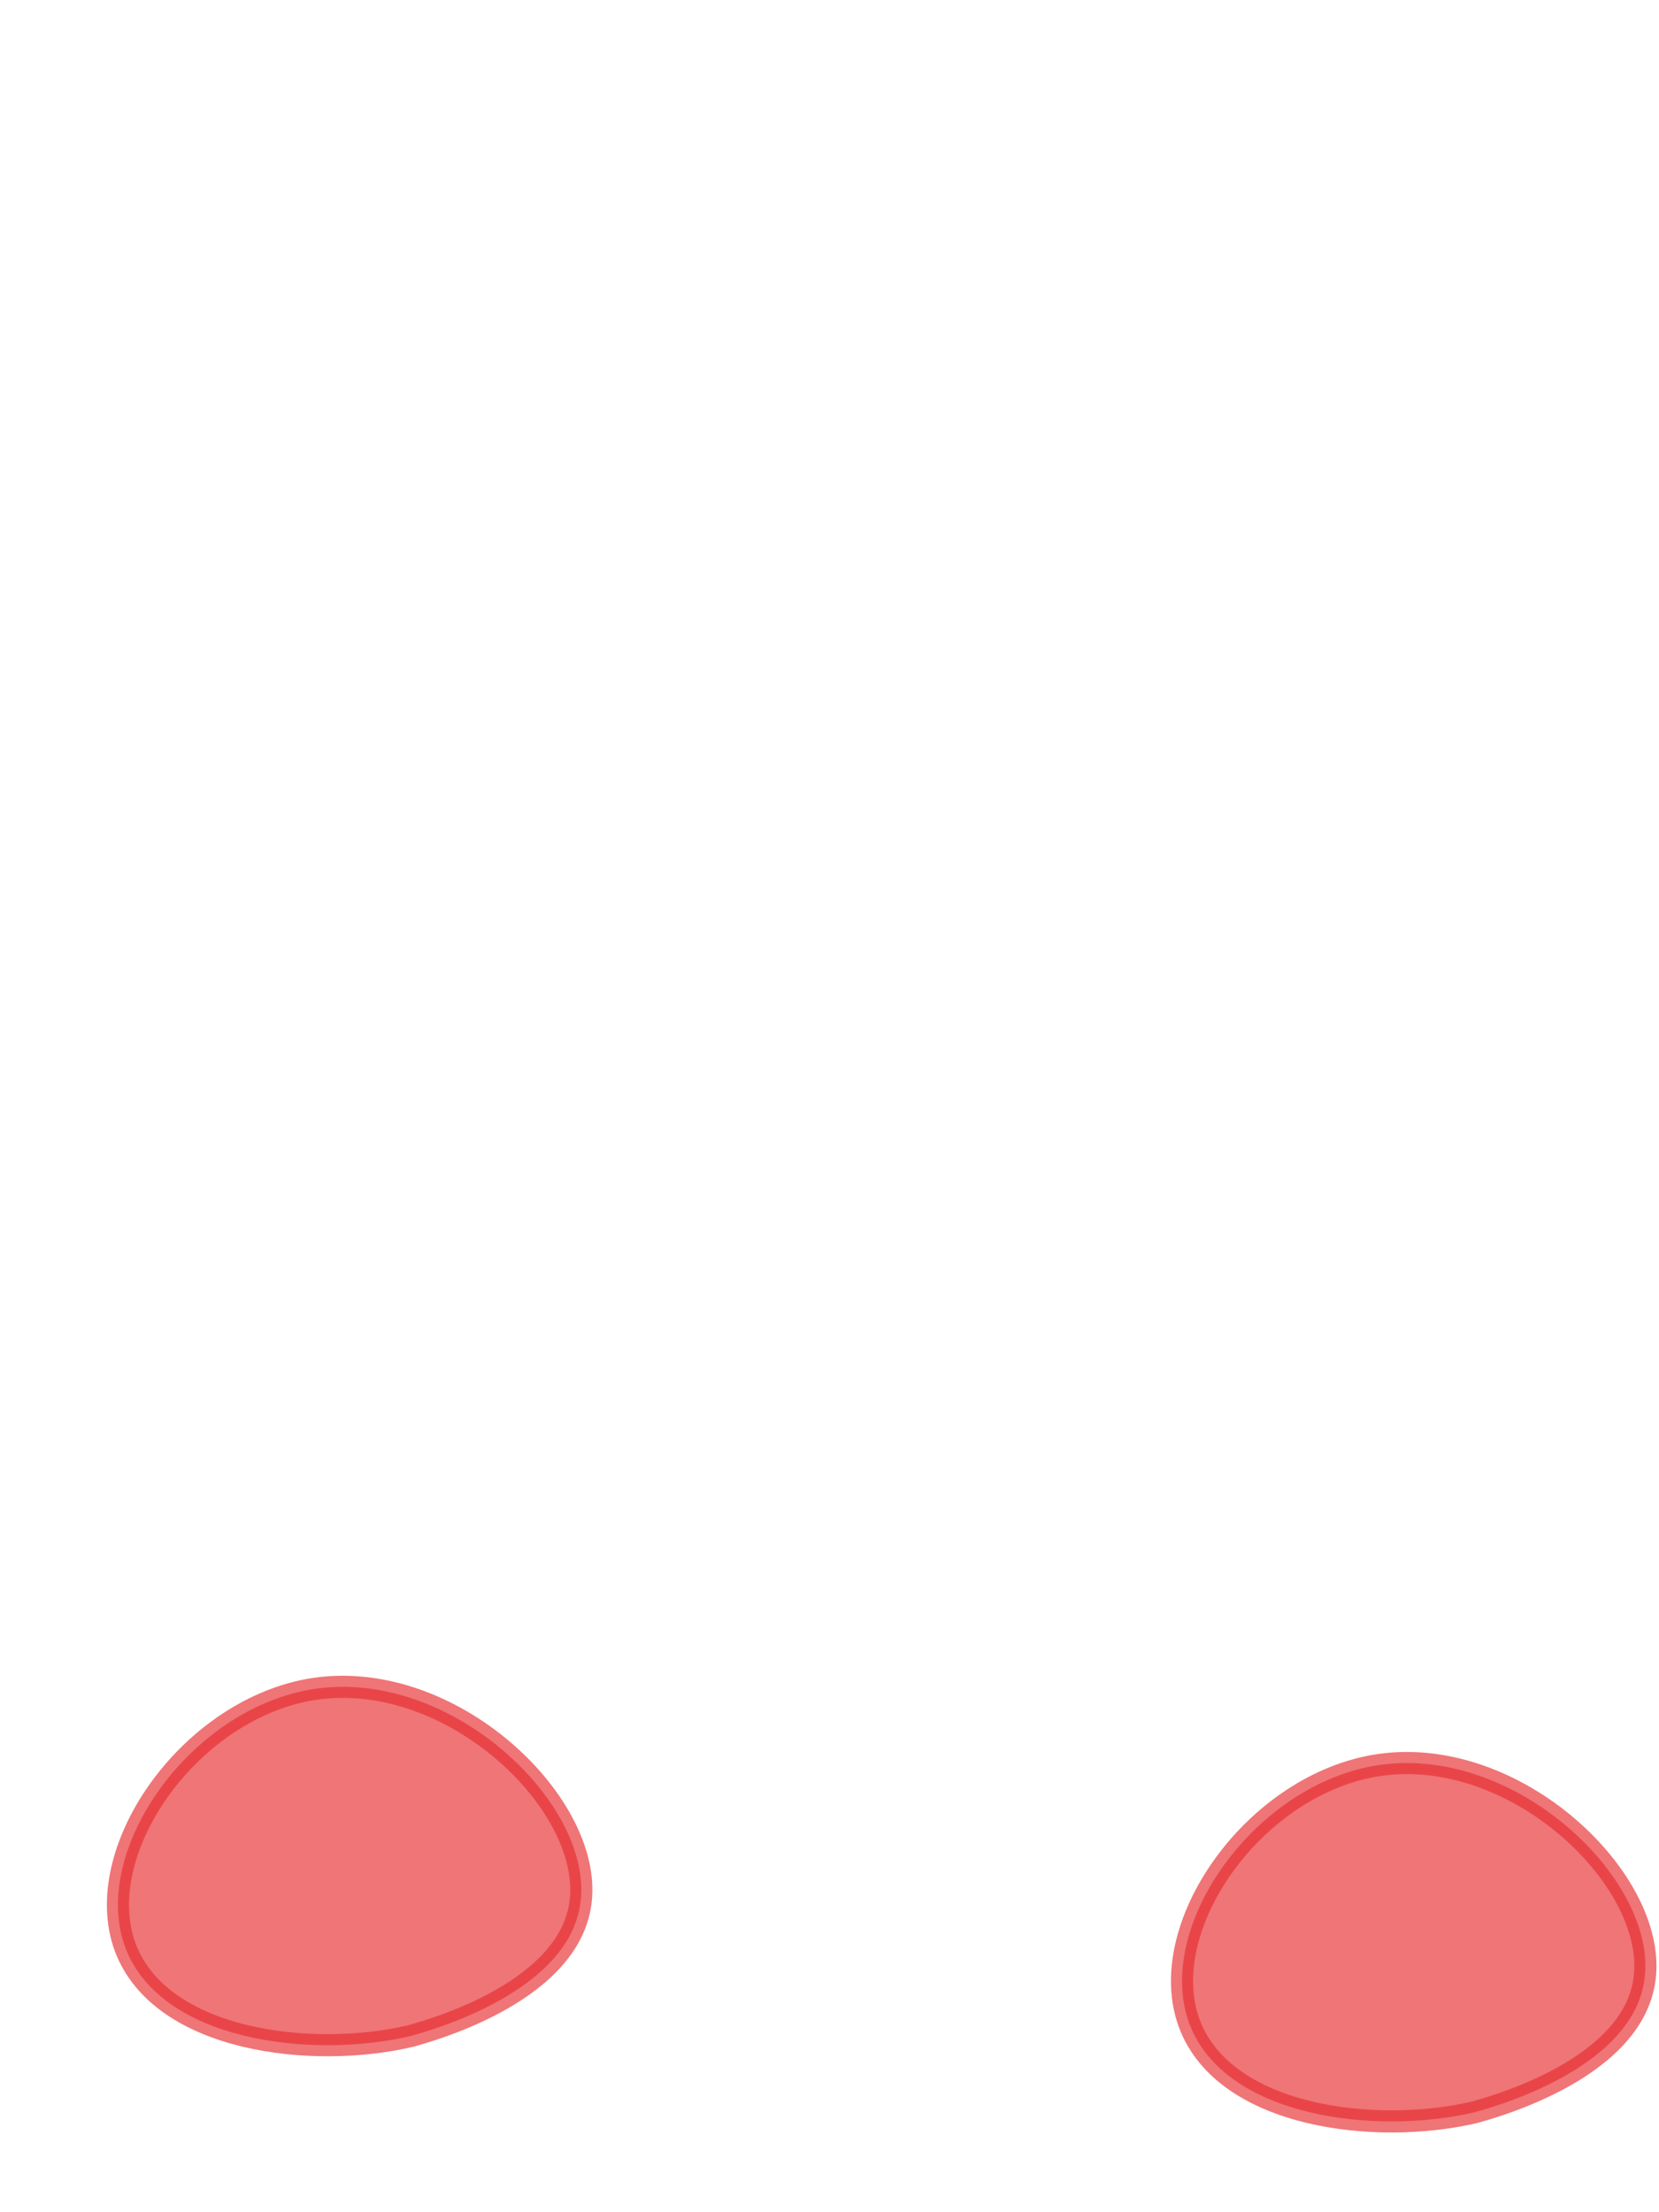 <svg width="15" height="20" viewBox="0 0 15 20" fill="none" xmlns="http://www.w3.org/2000/svg">
<path opacity="0.65" d="M2.793 15.277C4.073 15.047 5.403 16.337 5.243 17.237C5.103 18.047 3.813 18.377 3.713 18.407C2.823 18.617 1.453 18.457 1.133 17.607C0.813 16.747 1.693 15.477 2.793 15.277Z" fill="#E62C2F" stroke="#E62C2F" stroke-width="0.2" stroke-linecap="round" stroke-linejoin="round"/>
<path opacity="0.65" d="M12.414 15.966C13.694 15.736 15.024 17.026 14.864 17.926C14.724 18.736 13.434 19.066 13.334 19.096C12.444 19.306 11.074 19.146 10.754 18.296C10.434 17.436 11.314 16.166 12.414 15.966Z" fill="#E62C2F" stroke="#E62C2F" stroke-width="0.2" stroke-linecap="round" stroke-linejoin="round"/>
</svg>
